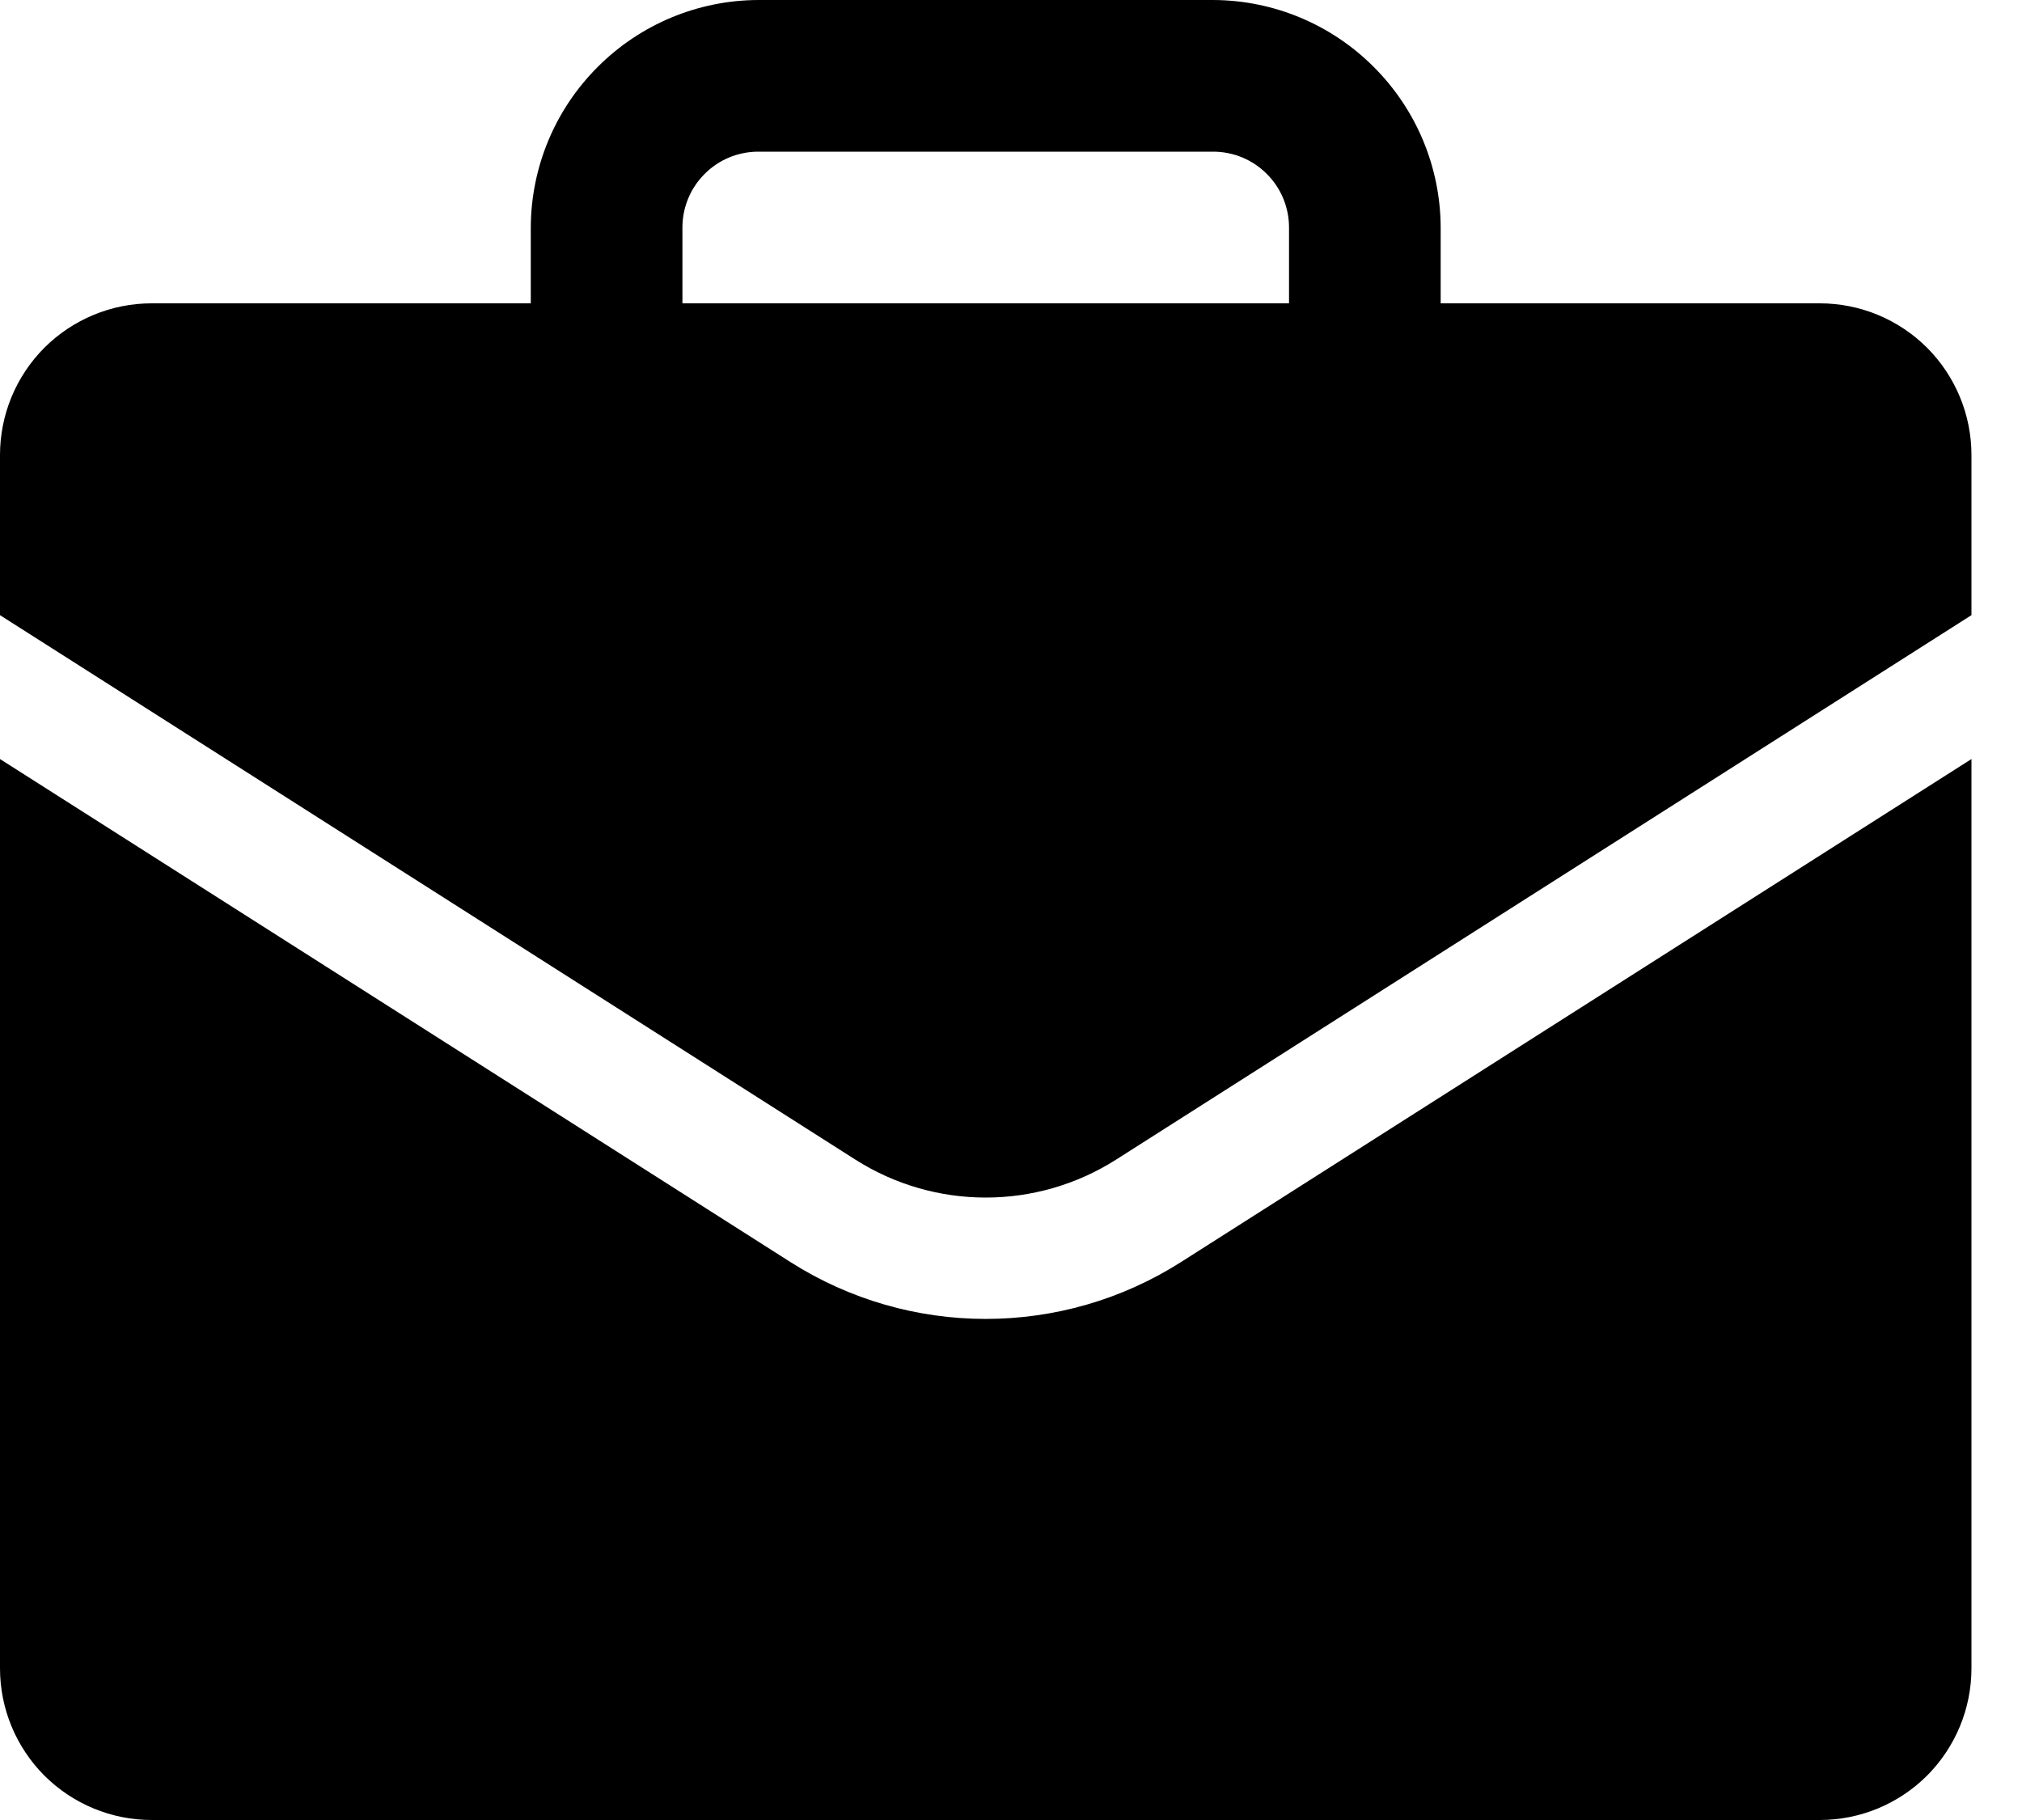<svg width="20" height="18" viewBox="0 0 20 18" fill="none" xmlns="http://www.w3.org/2000/svg">
<path fill-rule="evenodd" clip-rule="evenodd" d="M14.25 3H18C18.398 3 18.779 3.158 19.061 3.439C19.342 3.721 19.5 4.102 19.5 4.5V6.084L11.039 11.469C10.252 11.969 9.248 11.969 8.461 11.469L0 6.084V4.5C0 4.102 0.158 3.721 0.439 3.439C0.721 3.158 1.102 3 1.5 3H5.25V2.25C5.252 1.654 5.49 1.083 5.912 0.662C6.333 0.24 6.904 0.002 7.5 0H12C12.596 0.002 13.167 0.24 13.588 0.662C14.01 1.083 14.248 1.654 14.25 2.25V3ZM6.97 1.72C6.829 1.86 6.75 2.051 6.75 2.25V3H12.75V2.25C12.75 2.051 12.671 1.86 12.53 1.72C12.39 1.579 12.199 1.5 12 1.5H7.5C7.301 1.5 7.11 1.579 6.97 1.72Z" fill="currentColor"/>
<path d="M0 7.507V16.5C0 16.898 0.158 17.279 0.439 17.561C0.721 17.842 1.102 18 1.5 18H18C18.398 18 18.779 17.842 19.061 17.561C19.342 17.279 19.5 16.898 19.5 16.5V7.507L11.683 12.481C10.504 13.232 8.996 13.232 7.817 12.481L0 7.507Z" fill="currentColor"/>
</svg>
